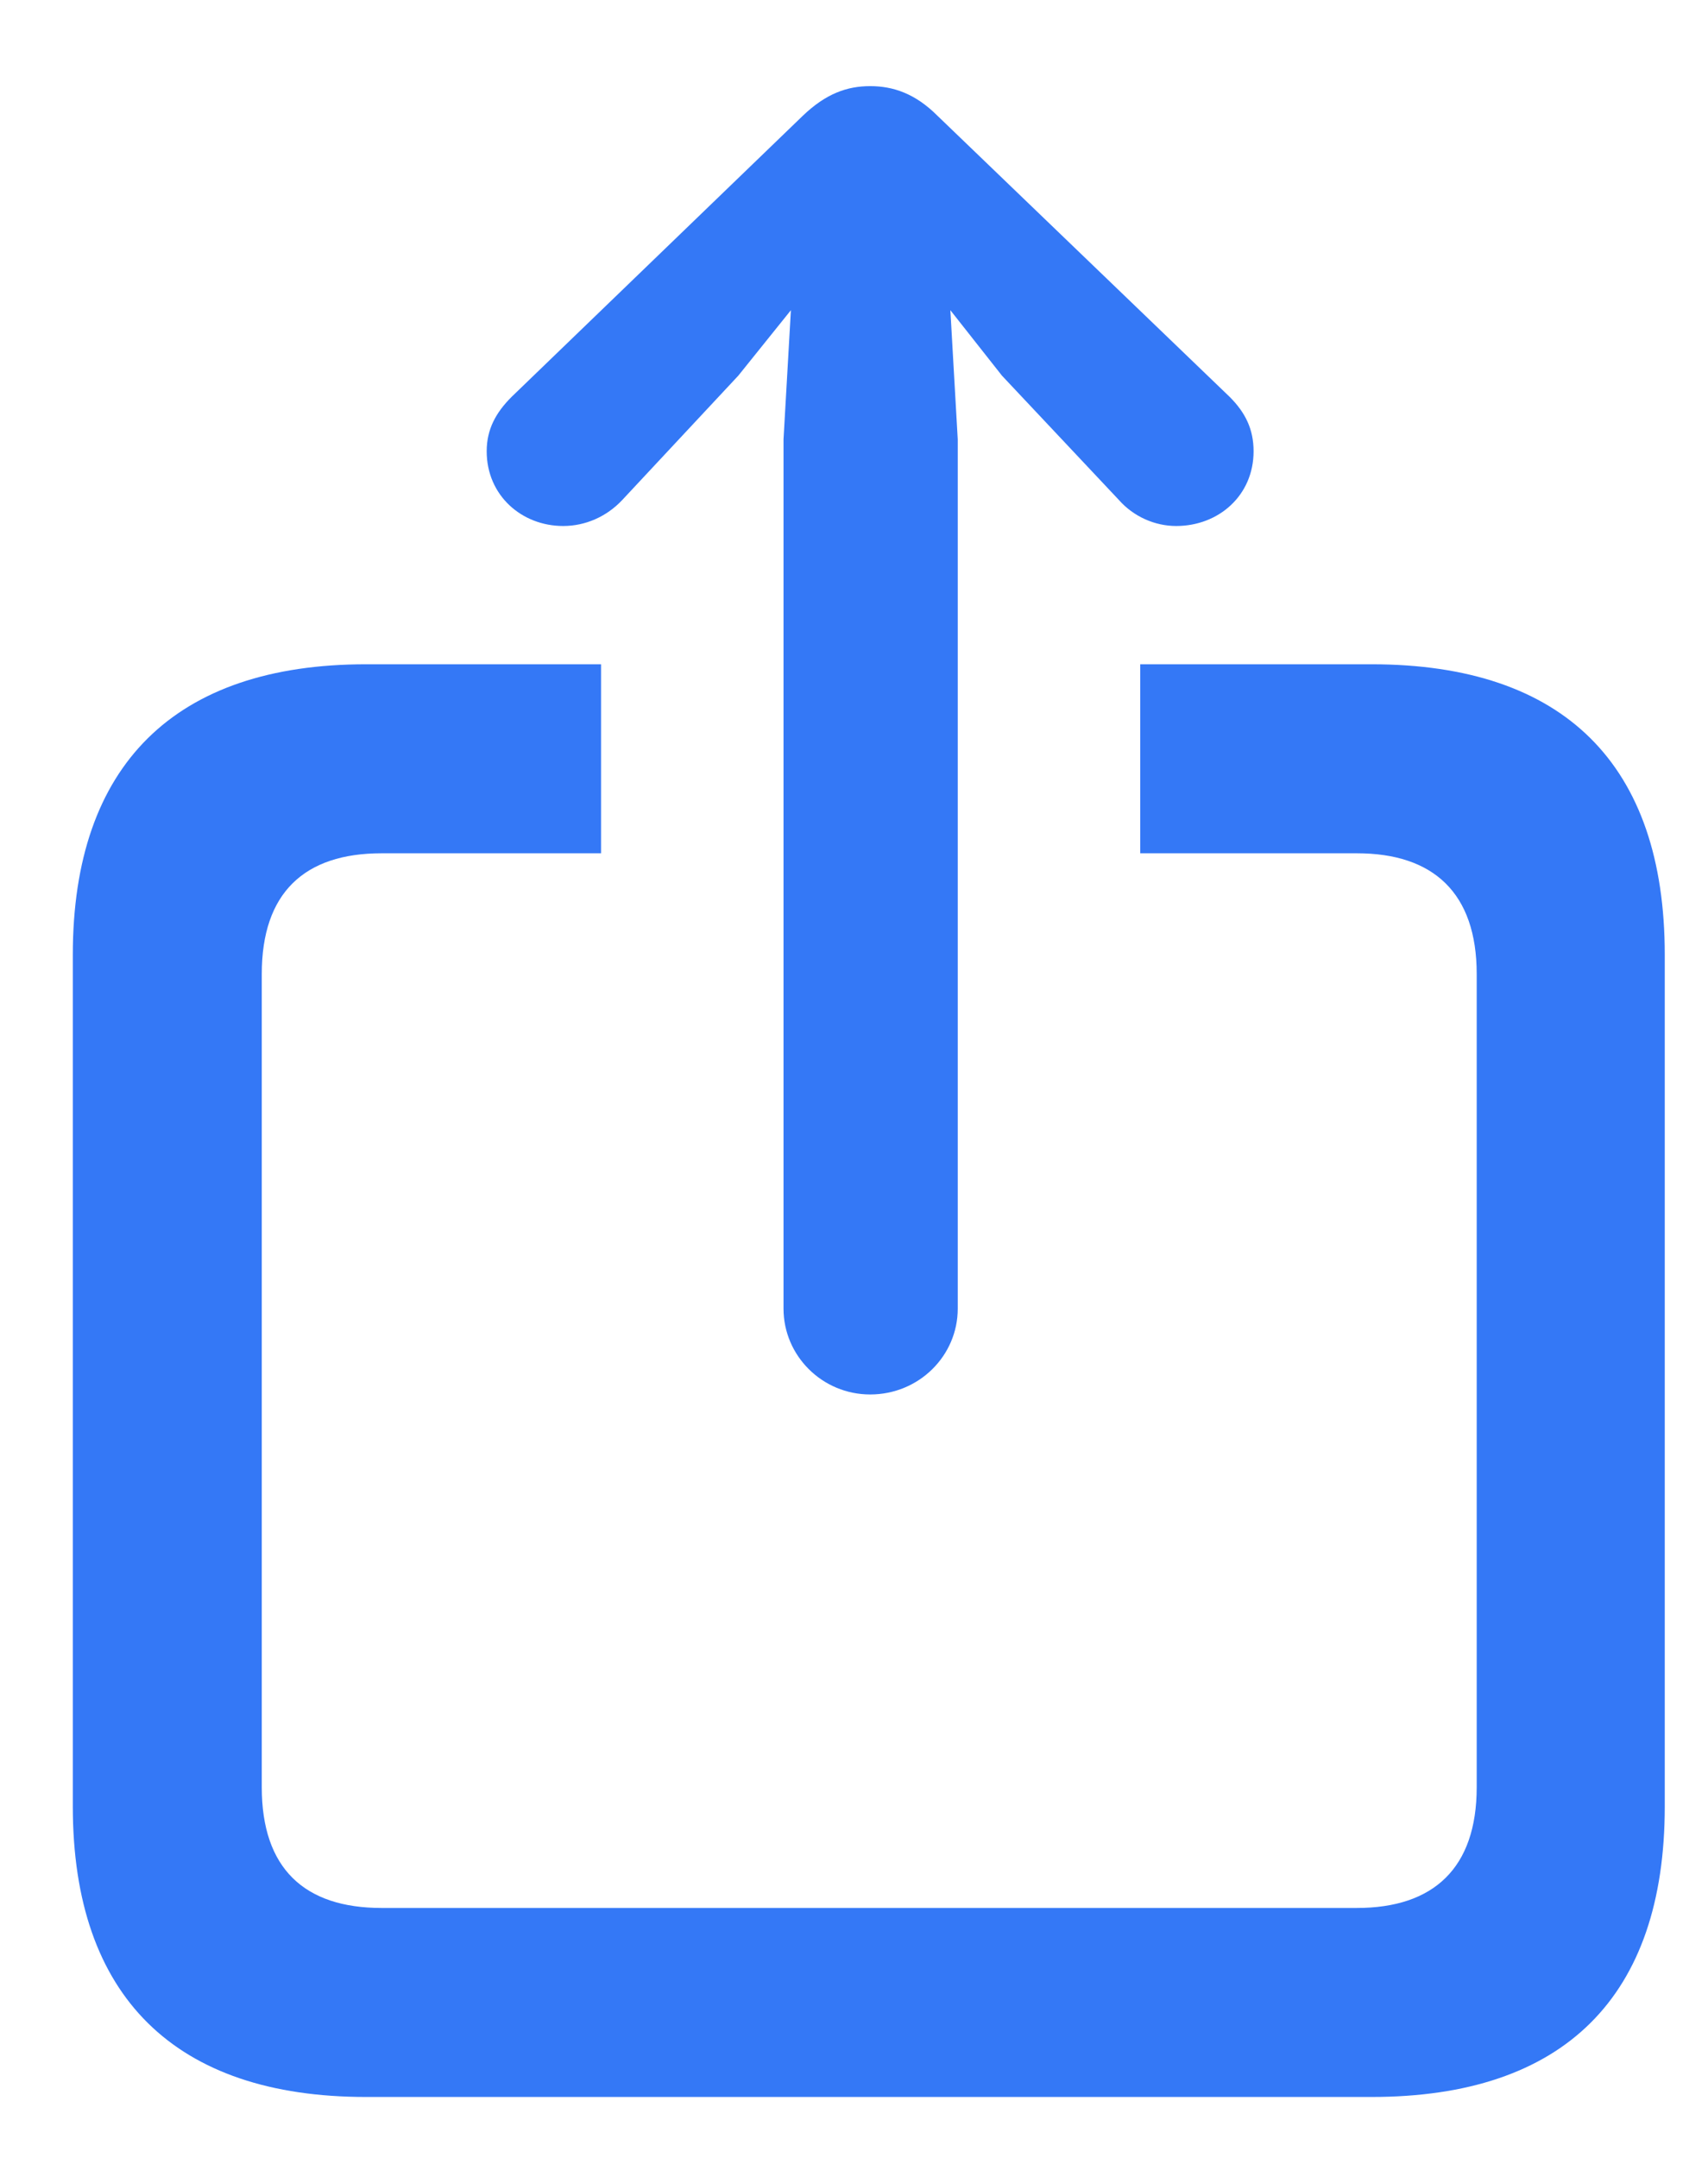 <svg width="19" height="24" viewBox="0 0 19 24" fill="none" xmlns="http://www.w3.org/2000/svg">
<path d="M9.68 15.509C10.223 15.509 10.654 15.078 10.654 14.555V4.886L10.572 3.45L11.146 4.178L12.448 5.562C12.612 5.747 12.848 5.85 13.084 5.85C13.556 5.85 13.945 5.511 13.945 5.019C13.945 4.773 13.853 4.588 13.679 4.414L10.428 1.287C10.182 1.041 9.936 0.958 9.68 0.958C9.423 0.958 9.188 1.041 8.931 1.287L5.691 4.414C5.517 4.588 5.414 4.773 5.414 5.019C5.414 5.511 5.804 5.85 6.265 5.85C6.511 5.85 6.747 5.747 6.921 5.562L8.213 4.178L8.798 3.45L8.716 4.886V14.555C8.716 15.078 9.146 15.509 9.68 15.509ZM4.071 23.322H15.258C17.401 23.322 18.519 22.205 18.519 20.092V10.618C18.519 8.505 17.401 7.388 15.258 7.388H12.684V9.49H15.094C15.945 9.49 16.427 9.931 16.427 10.833V19.877C16.427 20.779 15.945 21.22 15.094 21.22H4.245C3.384 21.22 2.912 20.779 2.912 19.877V10.833C2.912 9.931 3.384 9.49 4.245 9.49H6.686V7.388H4.071C1.948 7.388 0.81 8.505 0.81 10.618V20.092C0.81 22.205 1.948 23.322 4.071 23.322Z" fill="#3478F6"/>
</svg>
